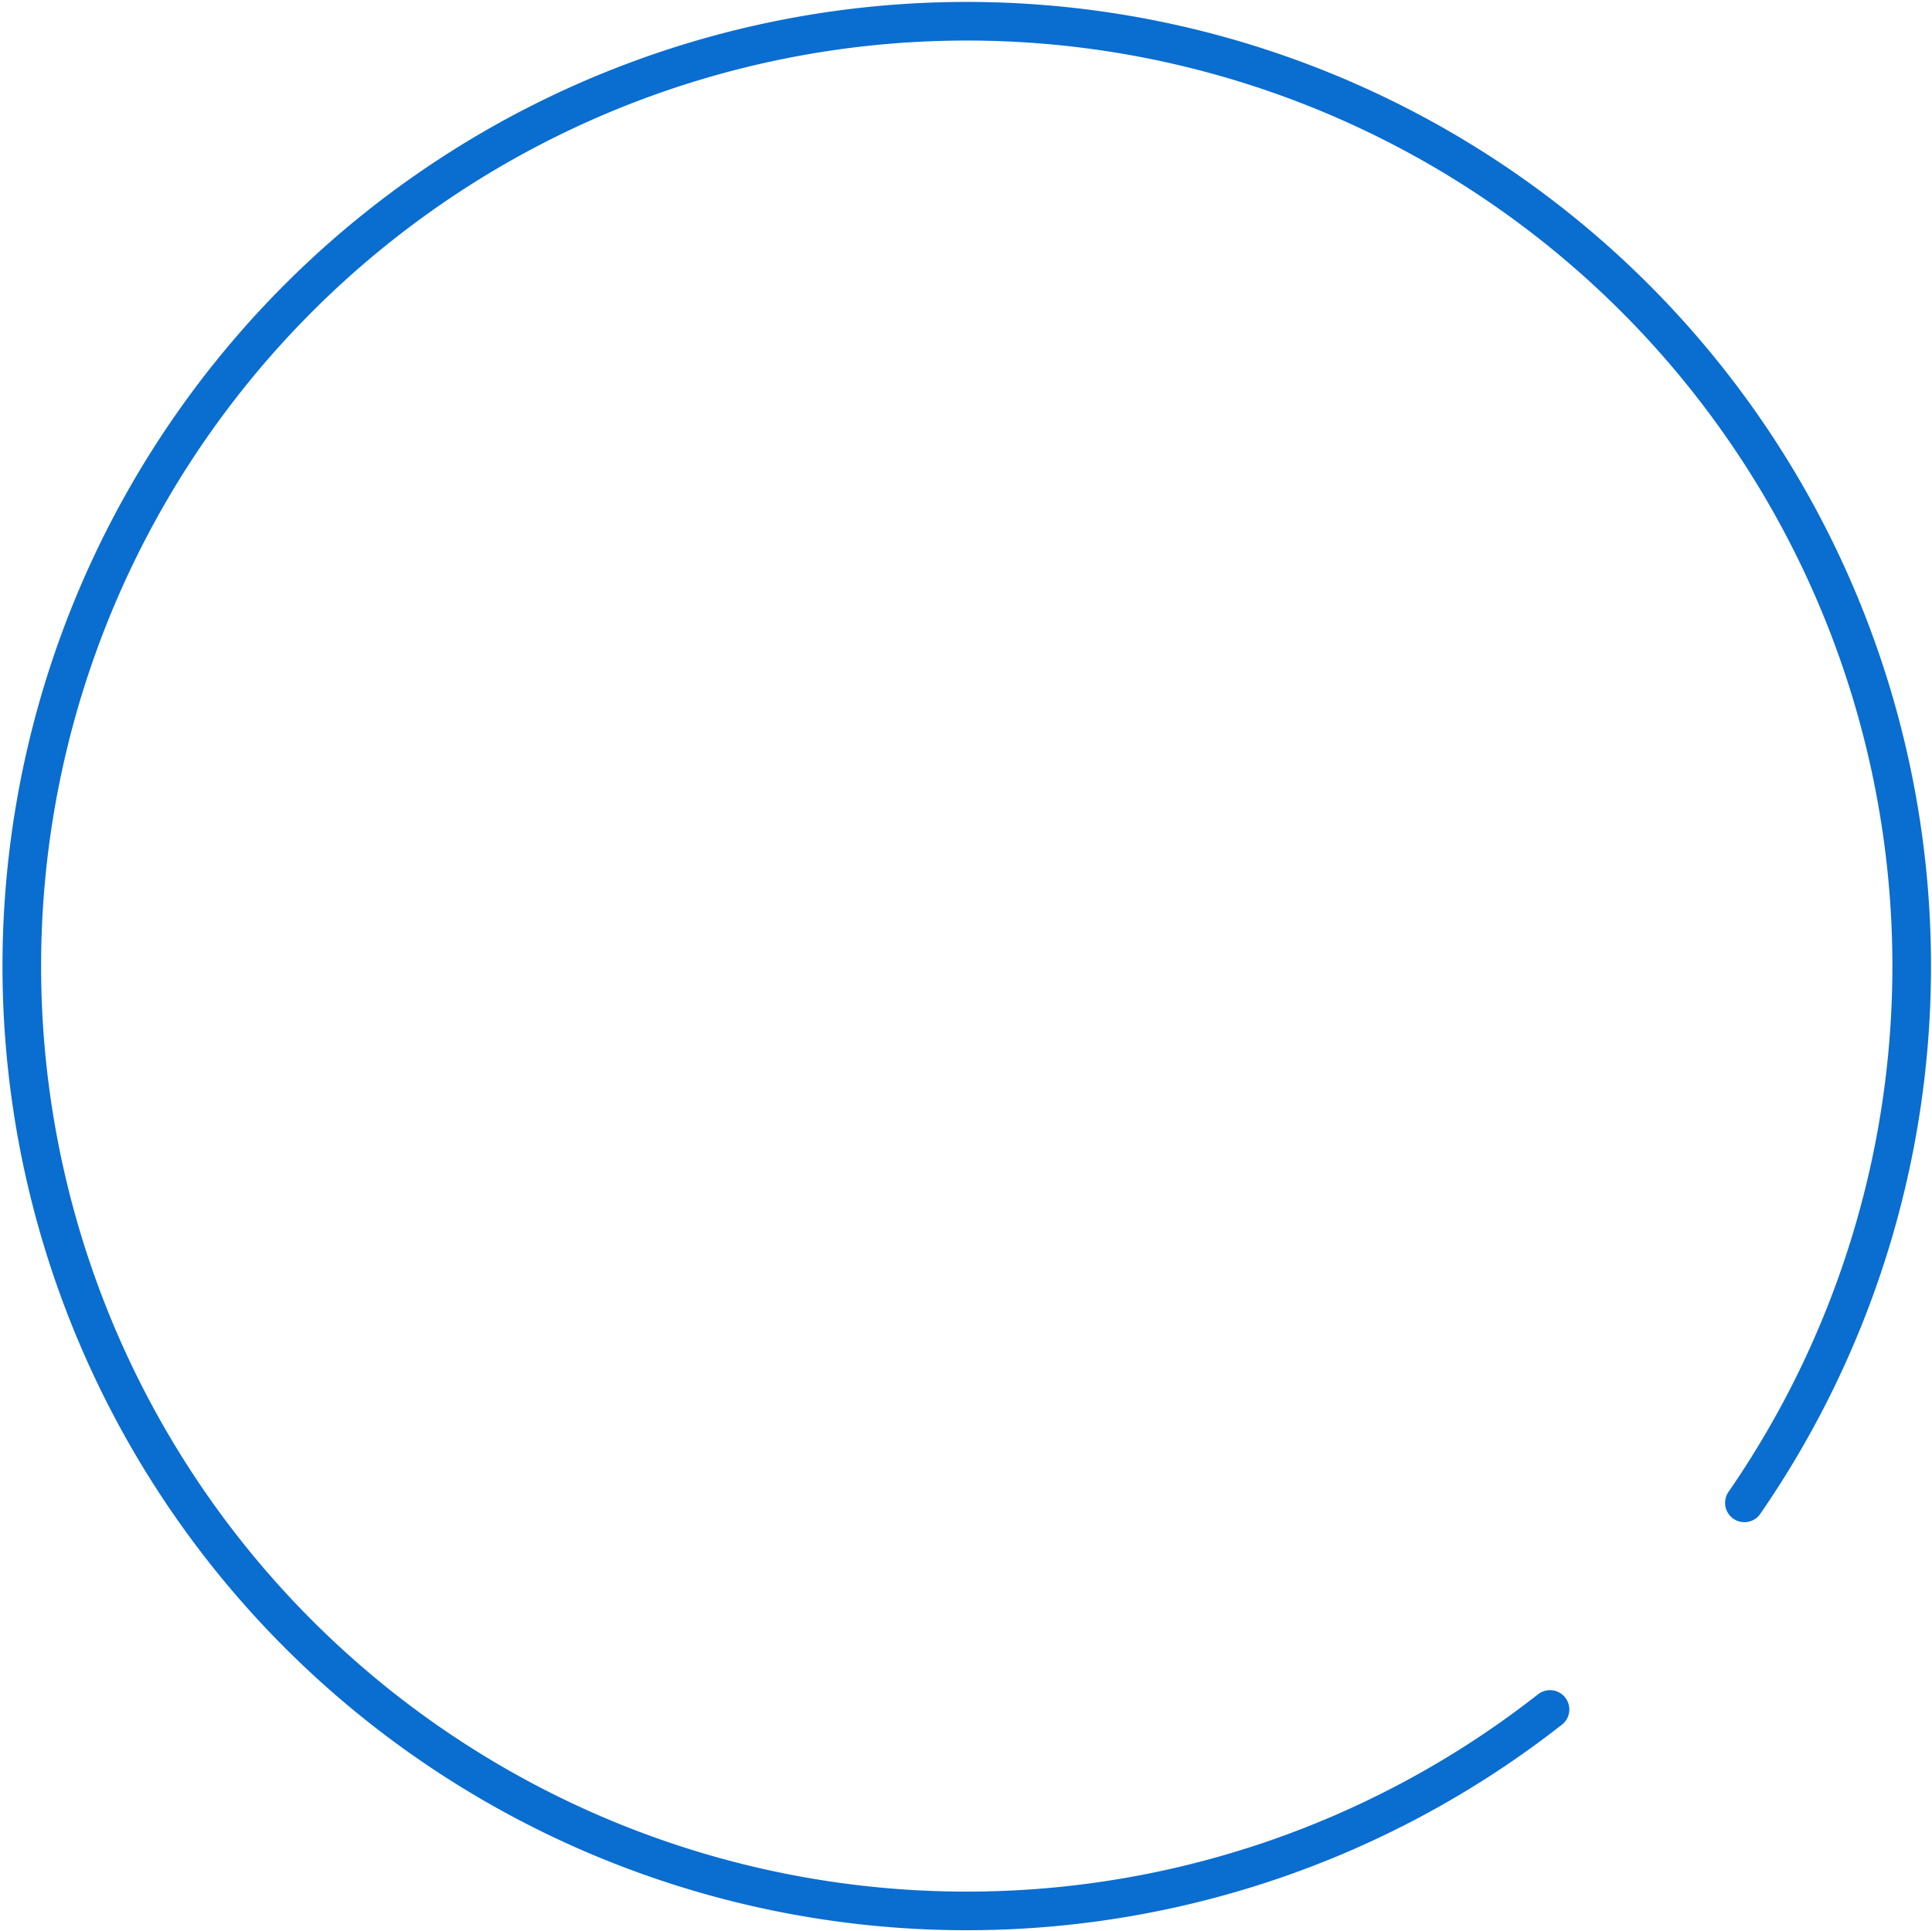 <svg xmlns="http://www.w3.org/2000/svg" width="95.045" height="95" viewBox="0 0 95.045 95">
  <g id="アートワーク_4" data-name="アートワーク 4" transform="translate(47.5 47.5)">
    <g id="グループ_75480" data-name="グループ 75480" transform="translate(-47.5 -47.5)">
      <path id="パス_47086" data-name="パス 47086" stroke="#0A6DD0" d="M78.571,86.36a46.487,46.487,0,1,1,9.563-10.165" fill="none" transform="translate(-2.318 -2.253)" stroke-linecap="round" stroke-linejoin="round" stroke-width="1.9" fill-rule="evenodd"/>
      <rect id="長方形_7400" data-name="長方形 7400" width="95" height="95" fill="none"/>
    </g>
  </g>
</svg>
